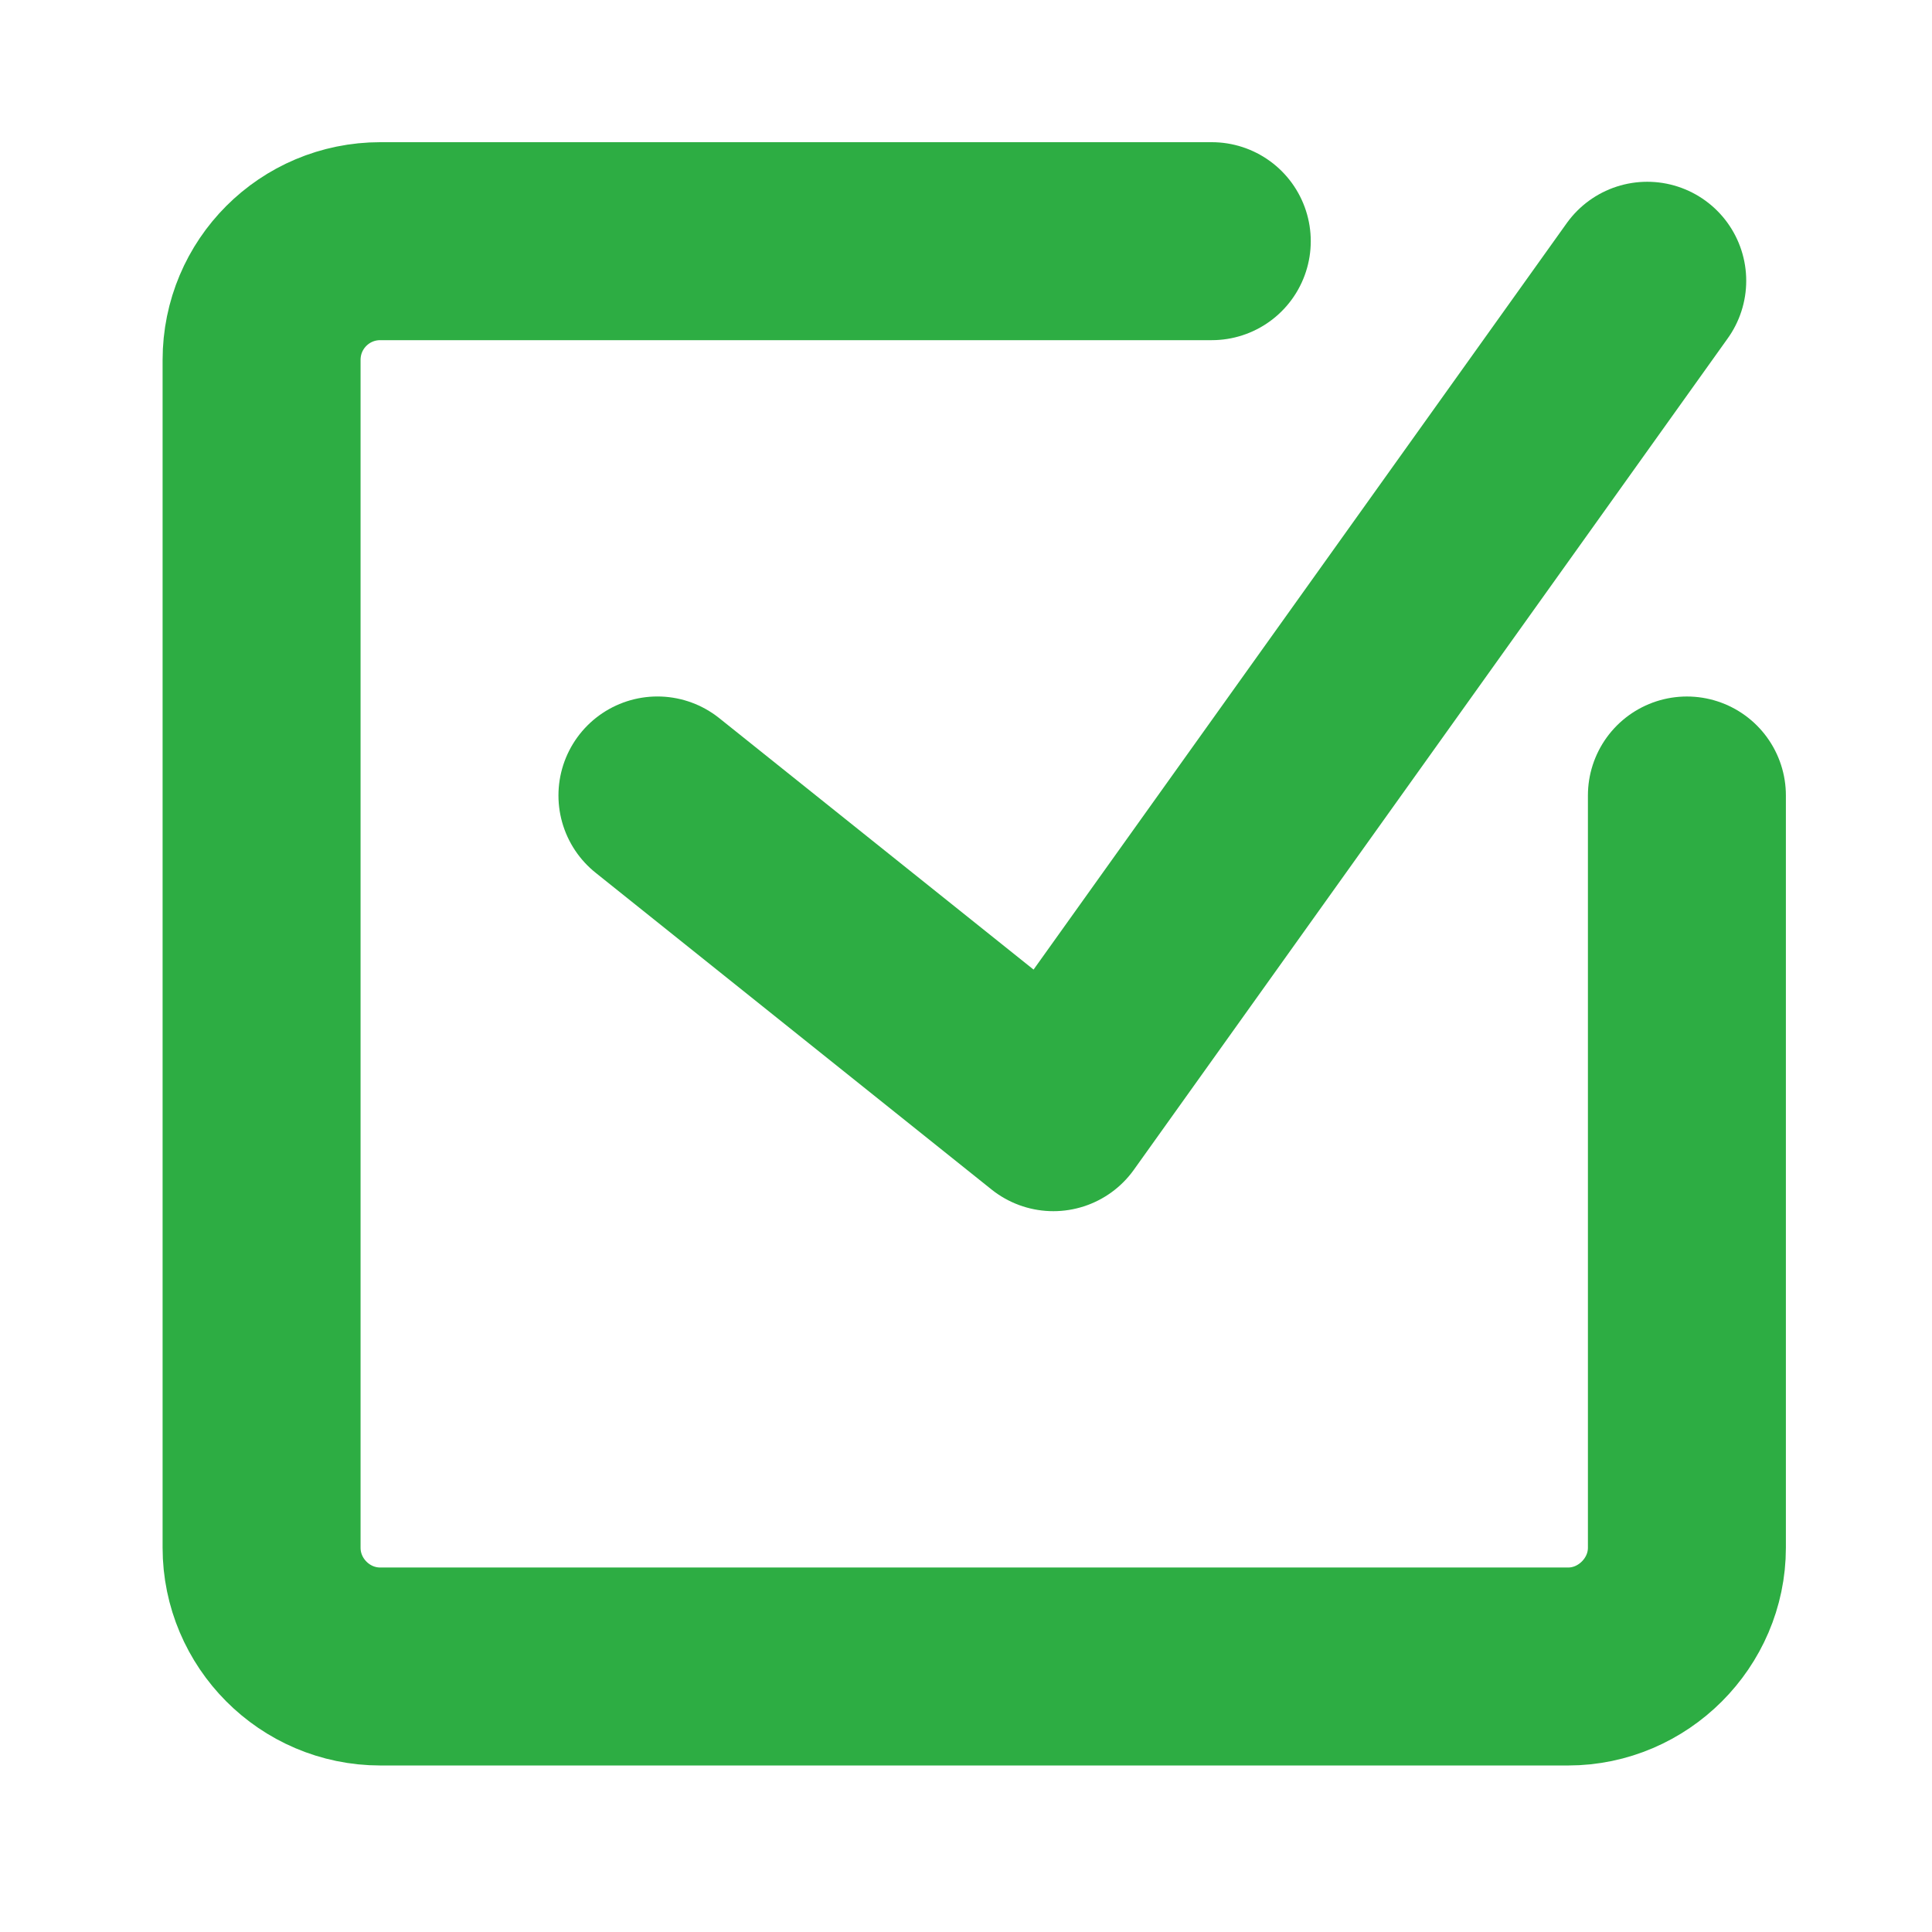 <svg width="66" height="66" viewBox="0 0 66 66" fill="none" xmlns="http://www.w3.org/2000/svg">
<g clip-path="url(#clip0_50_641)">
<mask id="mask0_50_641" style="mask-type:luminance" maskUnits="userSpaceOnUse" x="0" y="0" width="66" height="66">
<path d="M65.744 0.124H0.822V65.046H65.744V0.124Z" fill="white"/>
</mask>
<g mask="url(#mask0_50_641)">
<mask id="mask1_50_641" style="mask-type:alpha" maskUnits="userSpaceOnUse" x="0" y="0" width="66" height="66">
<path d="M65.746 0.124H0.824V65.046H65.746V0.124Z" fill="black"/>
</mask>
<g mask="url(#mask1_50_641)">
<path d="M57.627 27.175V52.873C57.627 55.091 55.787 56.93 53.569 56.93H12.993C10.748 56.93 8.936 55.091 8.936 52.873V12.297C8.936 10.052 10.748 8.239 12.993 8.239H41.396" stroke="#2DAD43" stroke-width="6.763" stroke-linecap="round" stroke-linejoin="round"/>
<path d="M22.459 27.174L35.984 37.994L56.272 9.591" stroke="#2DAD43" stroke-width="6.763" stroke-linecap="round" stroke-linejoin="round"/>
</g>
</g>
</g>
<defs>
<clipPath id="clip0_50_641">
<rect width="64.921" height="64.921" fill="white" transform="translate(0.82 0.124)"/>
</clipPath>
</defs>
</svg>
